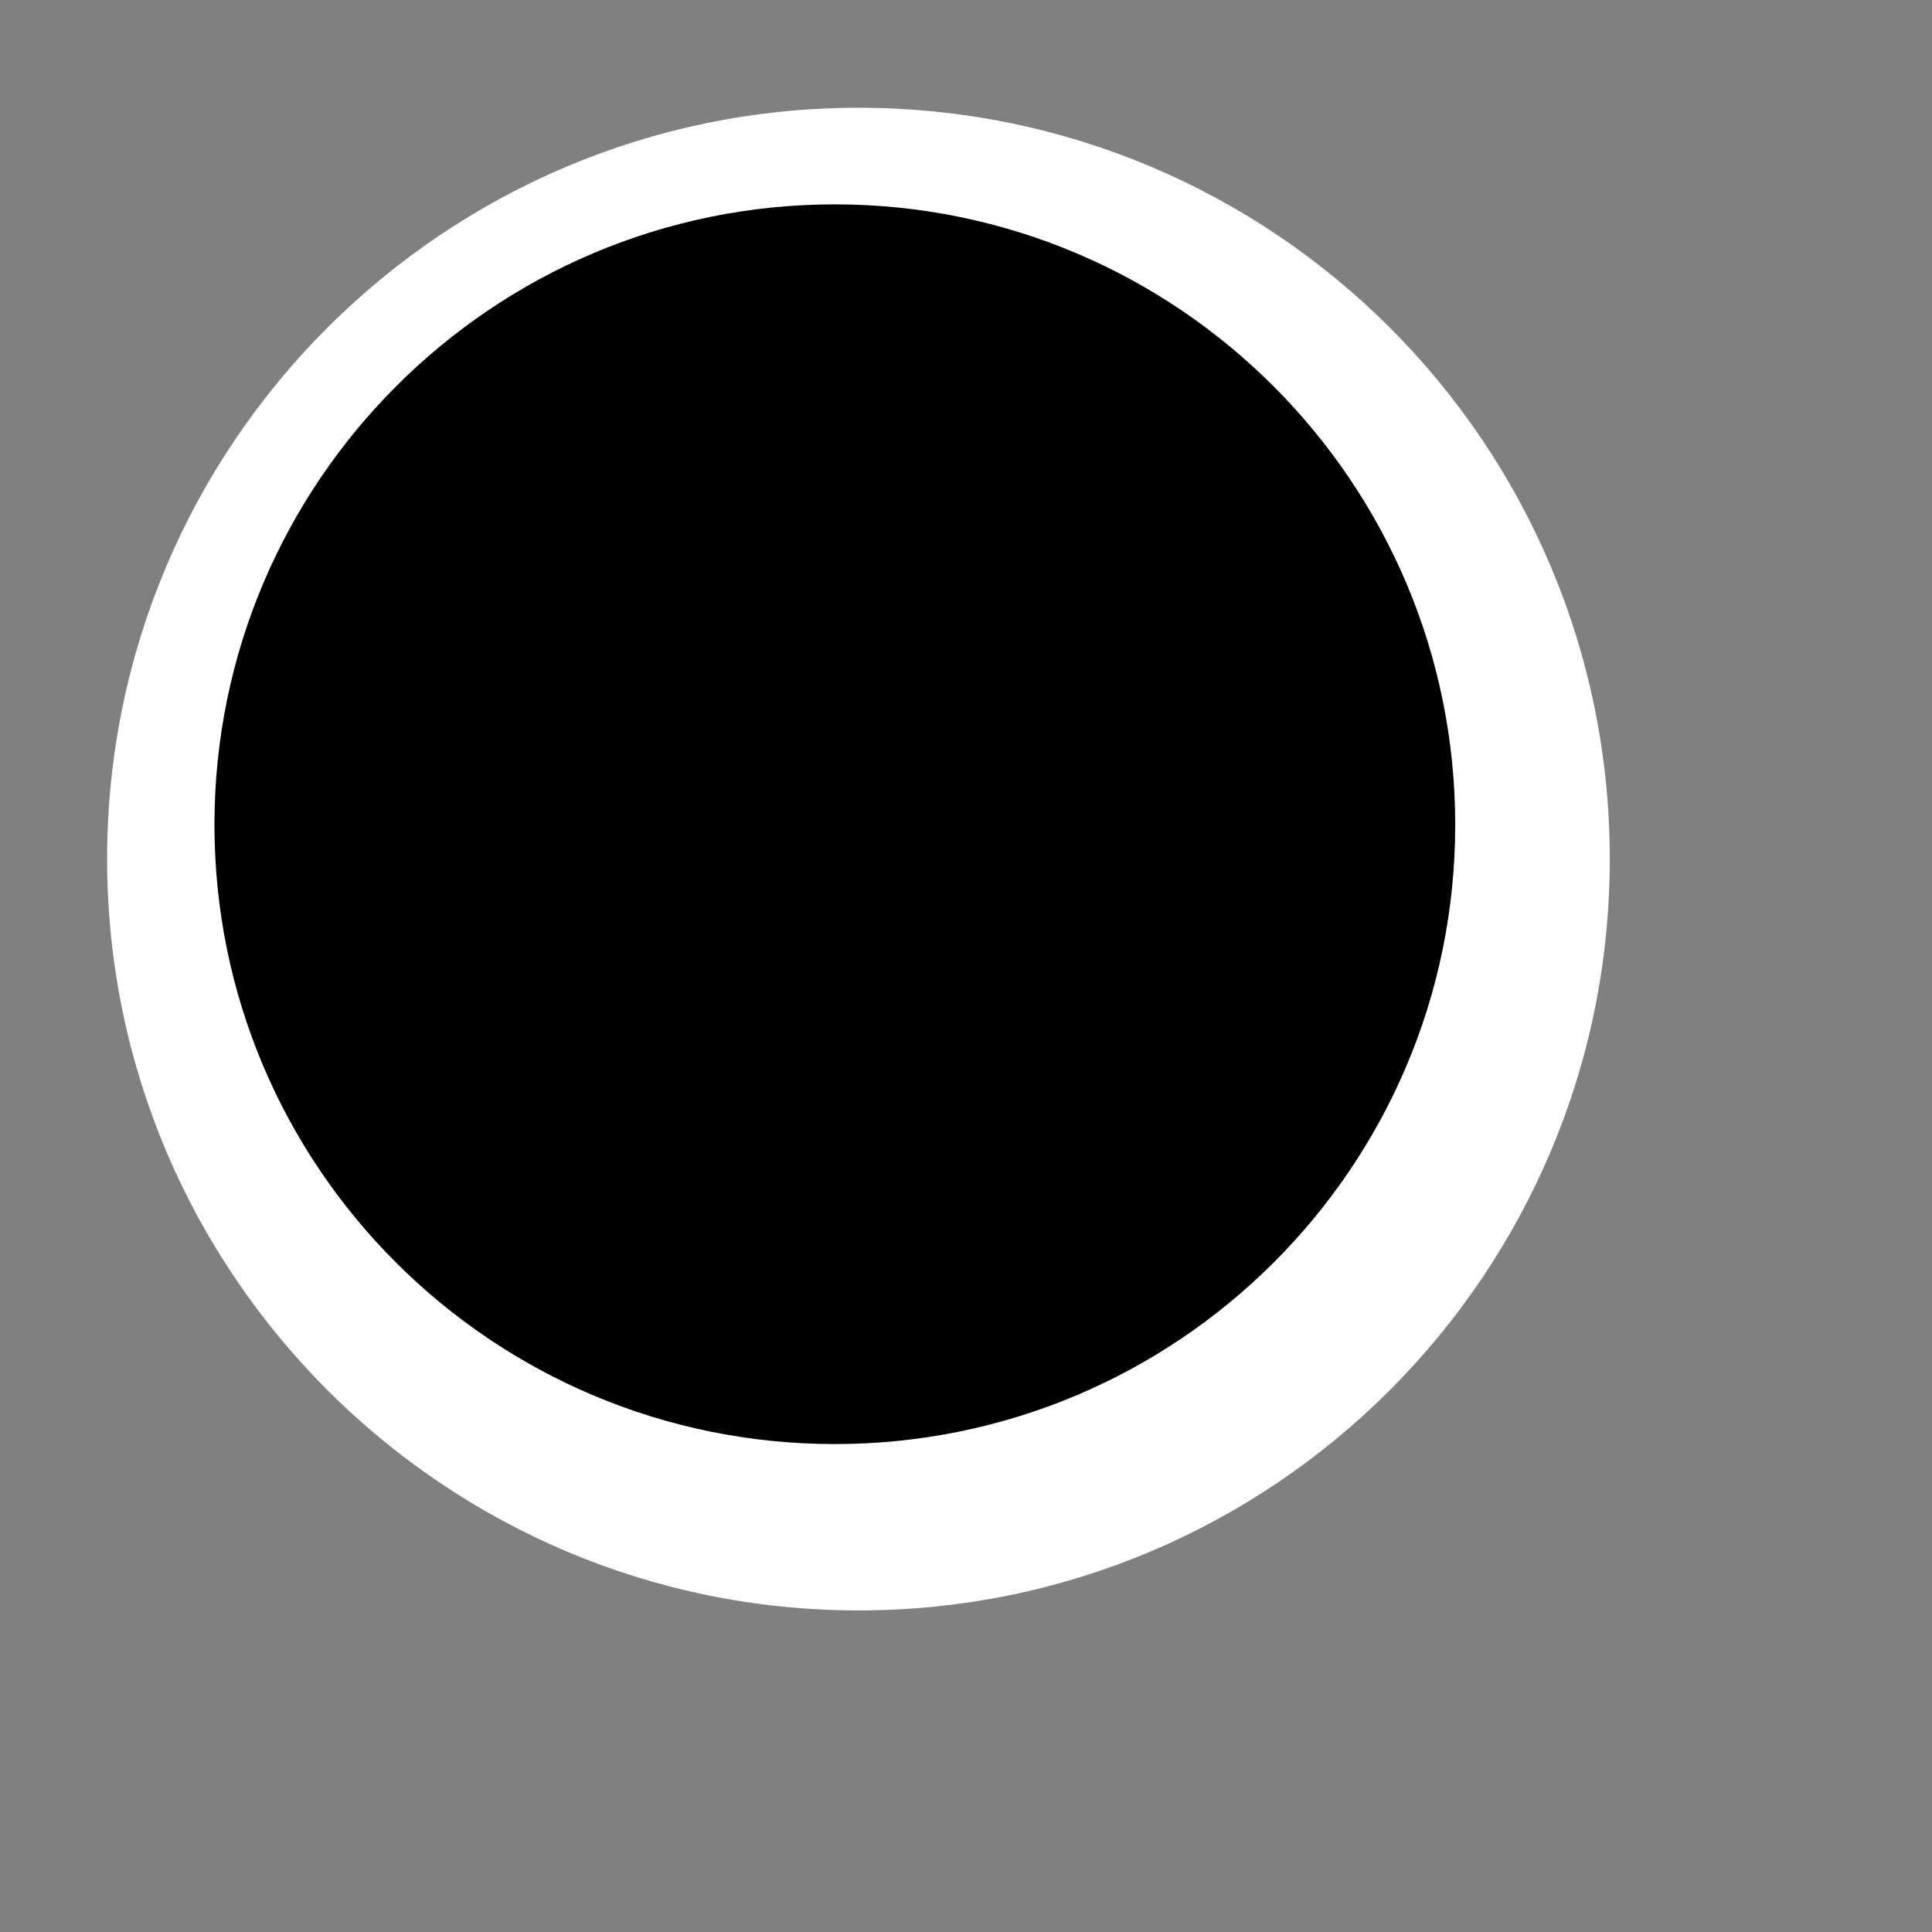 <?xml version="1.0" encoding="UTF-8" standalone="no"?>
<!DOCTYPE svg PUBLIC "-//W3C//DTD SVG 1.1//EN" "http://www.w3.org/Graphics/SVG/1.1/DTD/svg11.dtd">
<svg version="1.1" xmlns="http://www.w3.org/2000/svg" xmlns:xlink="http://www.w3.org/1999/xlink" preserveAspectRatio="xMidYMid meet" viewBox="222.402 75.796 18 18" width="14" height="14"><rect x="222.402" y="75.796" width="18" height="18" fill="#808080" stroke="none"/><defs><path d="M237.4 83.8C237.4 87.66 234.27 90.8 230.4 90.8C226.54 90.8 223.4 87.66 223.4 83.8C223.4 79.93 226.54 76.8 230.4 76.8C234.27 76.8 237.4 79.93 237.4 83.8Z" id="c5Ic3ddGol"></path><path d="M235.96 83.48C235.96 86.67 233.37 89.25 230.18 89.25C226.99 89.25 224.4 86.67 224.4 83.48C224.4 80.29 226.99 77.7 230.18 77.7C233.37 77.7 235.96 80.29 235.96 83.48Z" id="ax95DVSVG"></path></defs><g><g><use xlink:href="#c5Ic3ddGol" opacity="1" fill="#ffffff" fill-opacity="1"></use></g><g><use xlink:href="#ax95DVSVG" opacity="1" fill="#000000" fill-opacity="1"></use></g></g></svg>